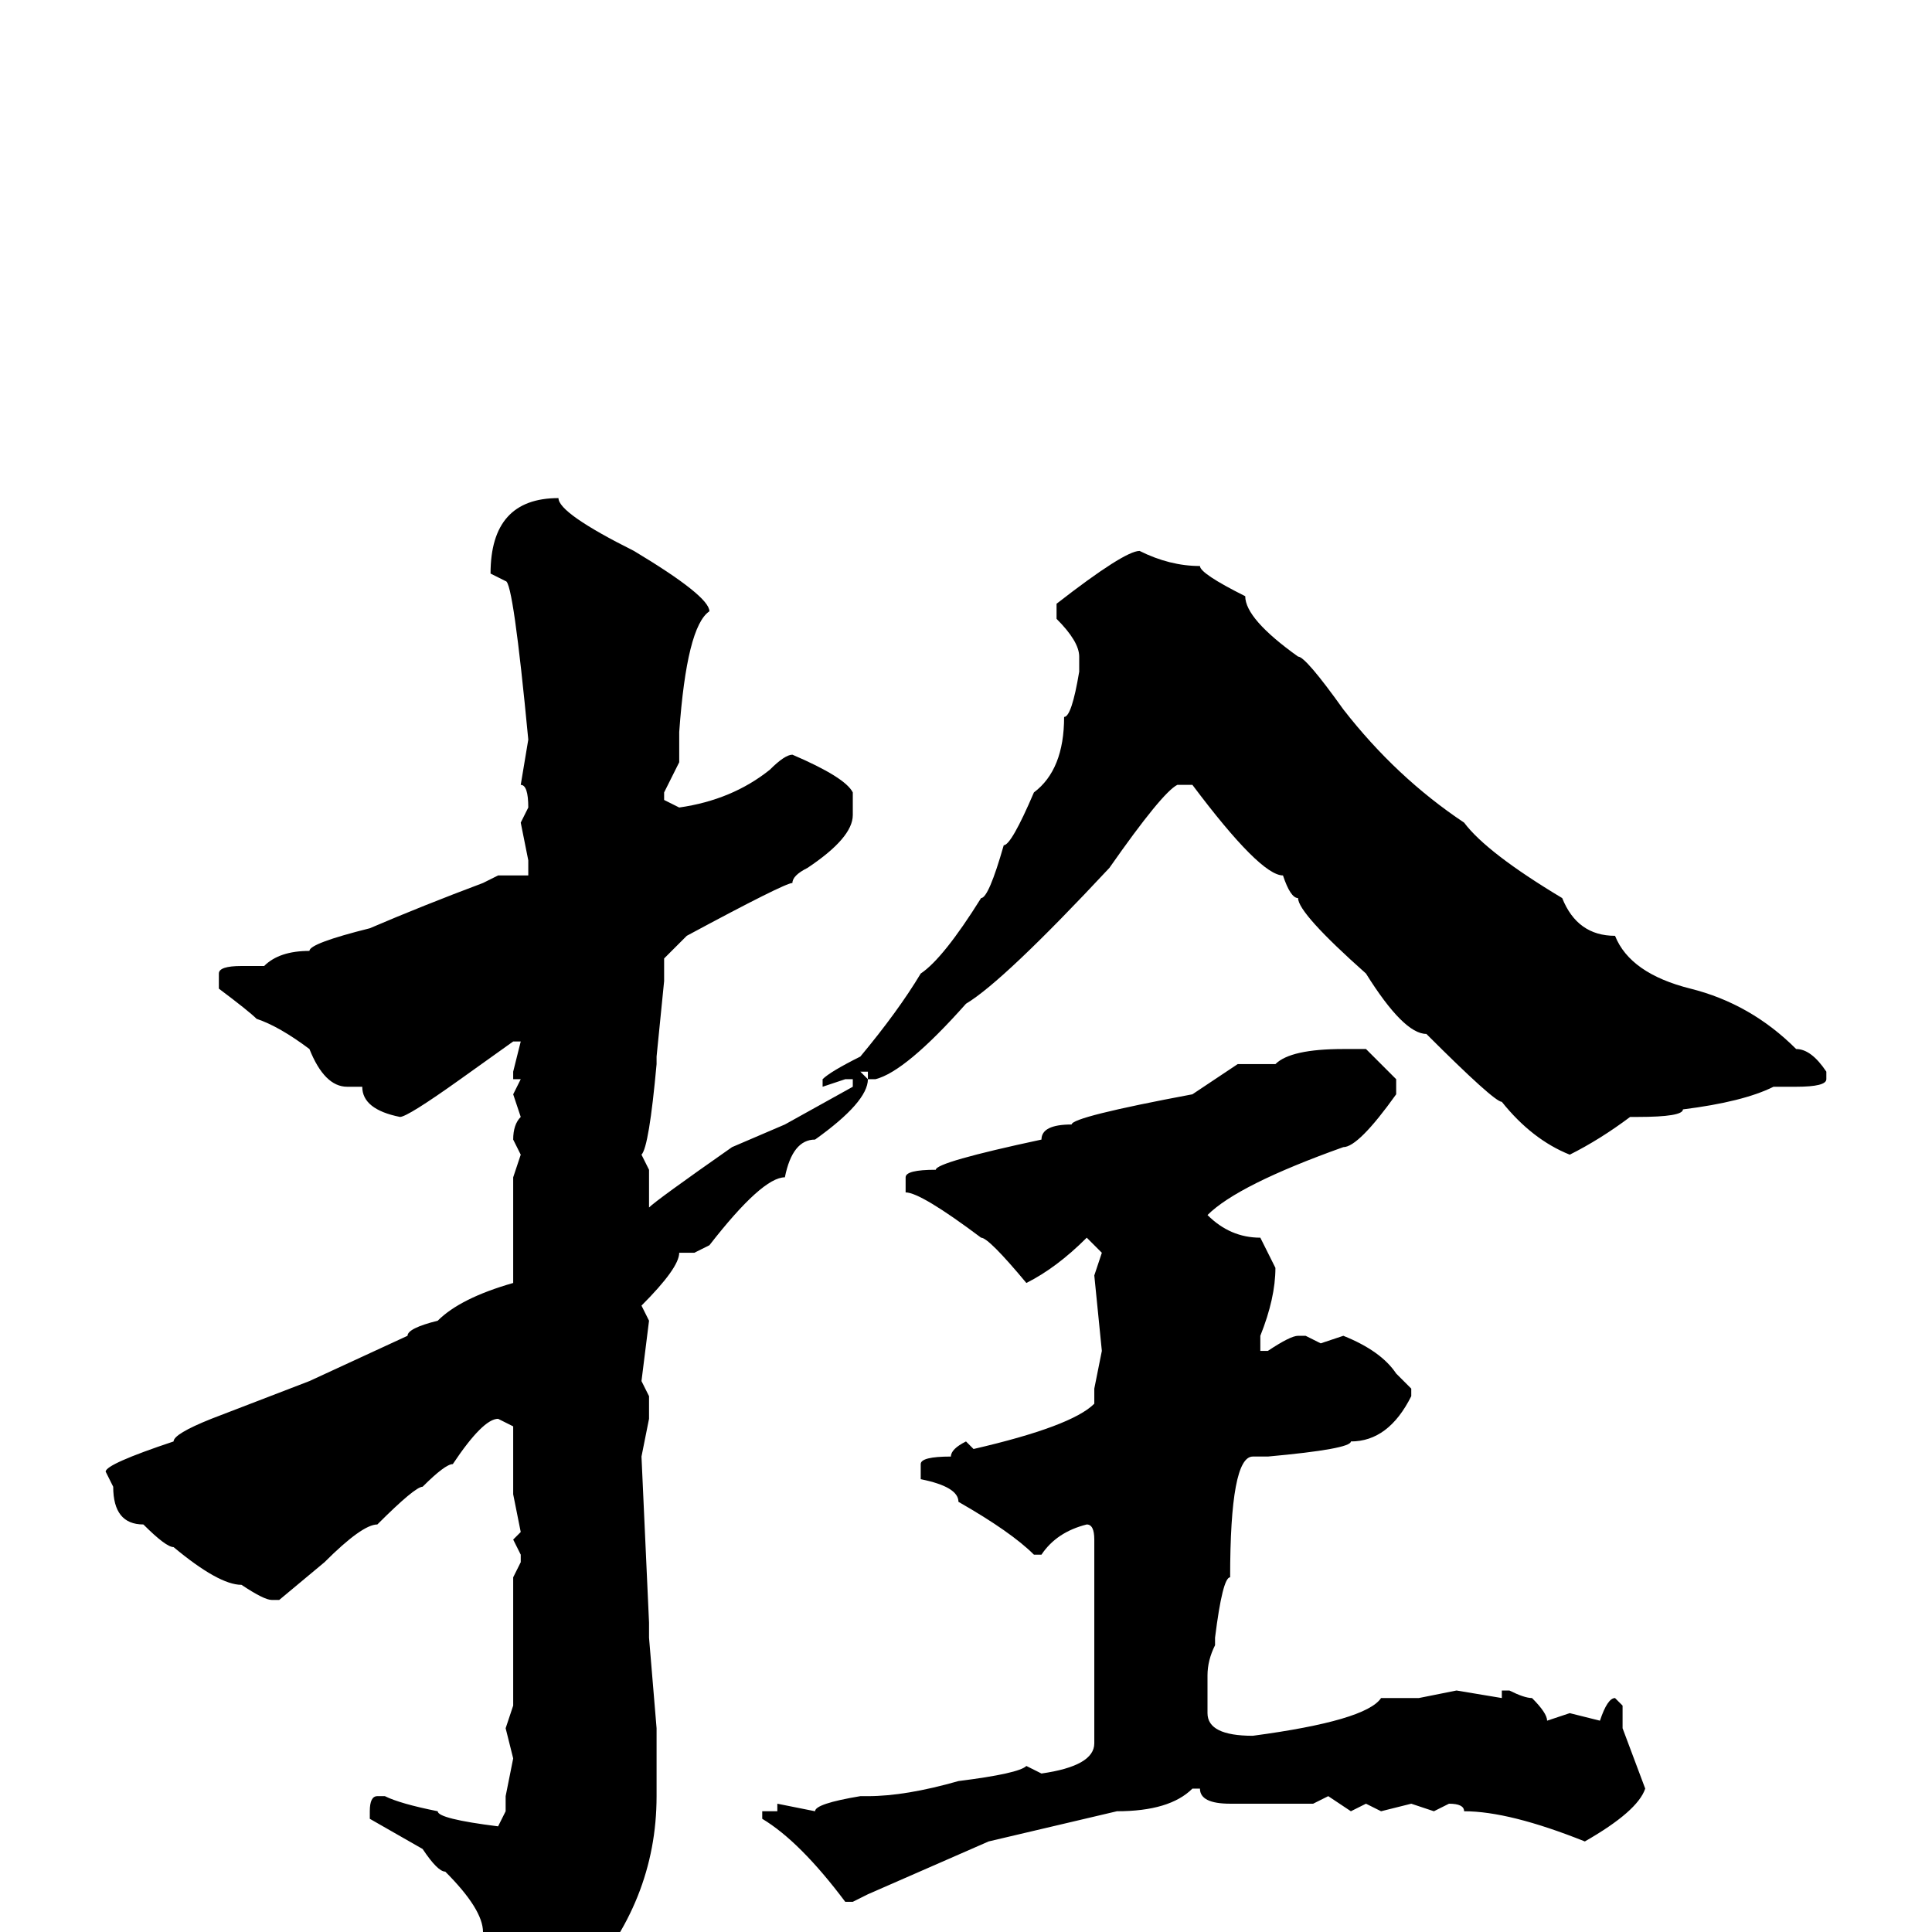 <svg xmlns="http://www.w3.org/2000/svg" viewBox="0 -256 256 256">
	<path fill="#000000" d="M74 -190Q74 -188 84 -183Q94 -177 94 -175Q91 -173 90 -159V-155L88 -151V-150L90 -149Q97 -150 102 -154Q104 -156 105 -156Q112 -153 113 -151V-148Q113 -145 107 -141Q105 -140 105 -139Q104 -139 91 -132L88 -129V-126L87 -116V-115Q86 -104 85 -103L86 -101V-97V-96Q87 -97 97 -104L104 -107L113 -112V-113H112L109 -112V-113Q110 -114 114 -116Q119 -122 122 -127Q125 -129 130 -137Q131 -137 133 -144Q134 -144 137 -151Q141 -154 141 -161Q142 -161 143 -167V-169Q143 -171 140 -174V-176Q149 -183 151 -183Q155 -181 159 -181Q159 -180 165 -177Q165 -174 172 -169Q173 -169 178 -162Q185 -153 194 -147Q197 -143 207 -137Q209 -132 214 -132Q216 -127 224 -125Q232 -123 238 -117Q240 -117 242 -114V-113Q242 -112 238 -112H235Q231 -110 223 -109Q223 -108 217 -108H216Q212 -105 208 -103Q203 -105 199 -110Q198 -110 189 -119Q186 -119 181 -127Q172 -135 172 -137Q171 -137 170 -140Q167 -140 158 -152H156Q154 -151 147 -141Q133 -126 128 -123Q120 -114 116 -113H115V-114H114L115 -113Q115 -110 108 -105Q105 -105 104 -100Q101 -100 94 -91L92 -90H90Q90 -88 85 -83L86 -81L85 -73L86 -71V-68L85 -63L86 -41V-39L87 -27V-18Q87 -4 77 7Q74 14 71 14H70V13L69 12V10V7Q69 5 64 0Q64 -3 59 -8Q58 -8 56 -11L49 -15V-16Q49 -18 50 -18H51Q53 -17 58 -16Q58 -15 66 -14L67 -16V-18L68 -23L67 -27L68 -30V-32V-37Q68 -40 68 -41V-44V-47L69 -49V-50L68 -52L69 -53L68 -58V-60V-61V-63V-67L66 -68Q64 -68 60 -62Q59 -62 56 -59Q55 -59 50 -54Q48 -54 43 -49L37 -44H36Q35 -44 32 -46Q29 -46 23 -51Q22 -51 19 -54Q15 -54 15 -59L14 -61Q14 -62 23 -65Q23 -66 28 -68L41 -73L54 -79Q54 -80 58 -81Q61 -84 68 -86V-90V-94V-100L69 -103L68 -105Q68 -107 69 -108L68 -111L69 -113H68V-114L69 -118H68L61 -113Q54 -108 53 -108Q48 -109 48 -112H46Q43 -112 41 -117Q37 -120 34 -121Q33 -122 29 -125V-127Q29 -128 32 -128H35Q37 -130 41 -130Q41 -131 49 -133Q56 -136 64 -139L66 -140H70V-142L69 -147L70 -149Q70 -152 69 -152L70 -158Q68 -179 67 -179L65 -180Q65 -190 74 -190ZM178 -117H181L185 -113V-111Q180 -104 178 -104Q164 -99 160 -95Q163 -92 167 -92L169 -88Q169 -84 167 -79V-77H168Q171 -79 172 -79H173L175 -78L178 -79Q183 -77 185 -74L187 -72V-71Q184 -65 179 -65Q179 -64 168 -63H166Q163 -63 163 -47Q162 -47 161 -39V-38Q160 -36 160 -34V-31V-29Q160 -26 166 -26Q181 -28 183 -31H188L193 -32L199 -31V-32H200Q202 -31 203 -31Q205 -29 205 -28L208 -29L212 -28Q213 -31 214 -31L215 -30V-27L218 -19Q217 -16 210 -12Q200 -16 194 -16Q194 -17 192 -17L190 -16L187 -17L183 -16L181 -17L179 -16L176 -18L174 -17H169H163Q159 -17 159 -19H158Q155 -16 148 -16L131 -12L115 -5L113 -4H112Q106 -12 101 -15V-16H103V-17L108 -16Q108 -17 114 -18H115Q120 -18 127 -20Q135 -21 136 -22L138 -21Q145 -22 145 -25V-34V-36V-37V-39V-42V-52Q145 -54 144 -54Q140 -53 138 -50H137Q134 -53 127 -57Q127 -59 122 -60V-62Q122 -63 126 -63Q126 -64 128 -65L129 -64Q142 -67 145 -70V-72L146 -77L145 -87L146 -90L144 -92Q140 -88 136 -86Q131 -92 130 -92Q122 -98 120 -98V-99V-100Q120 -101 124 -101Q124 -102 138 -105Q138 -107 142 -107Q142 -108 158 -111L164 -115H169Q171 -117 178 -117Z"/>
</svg>